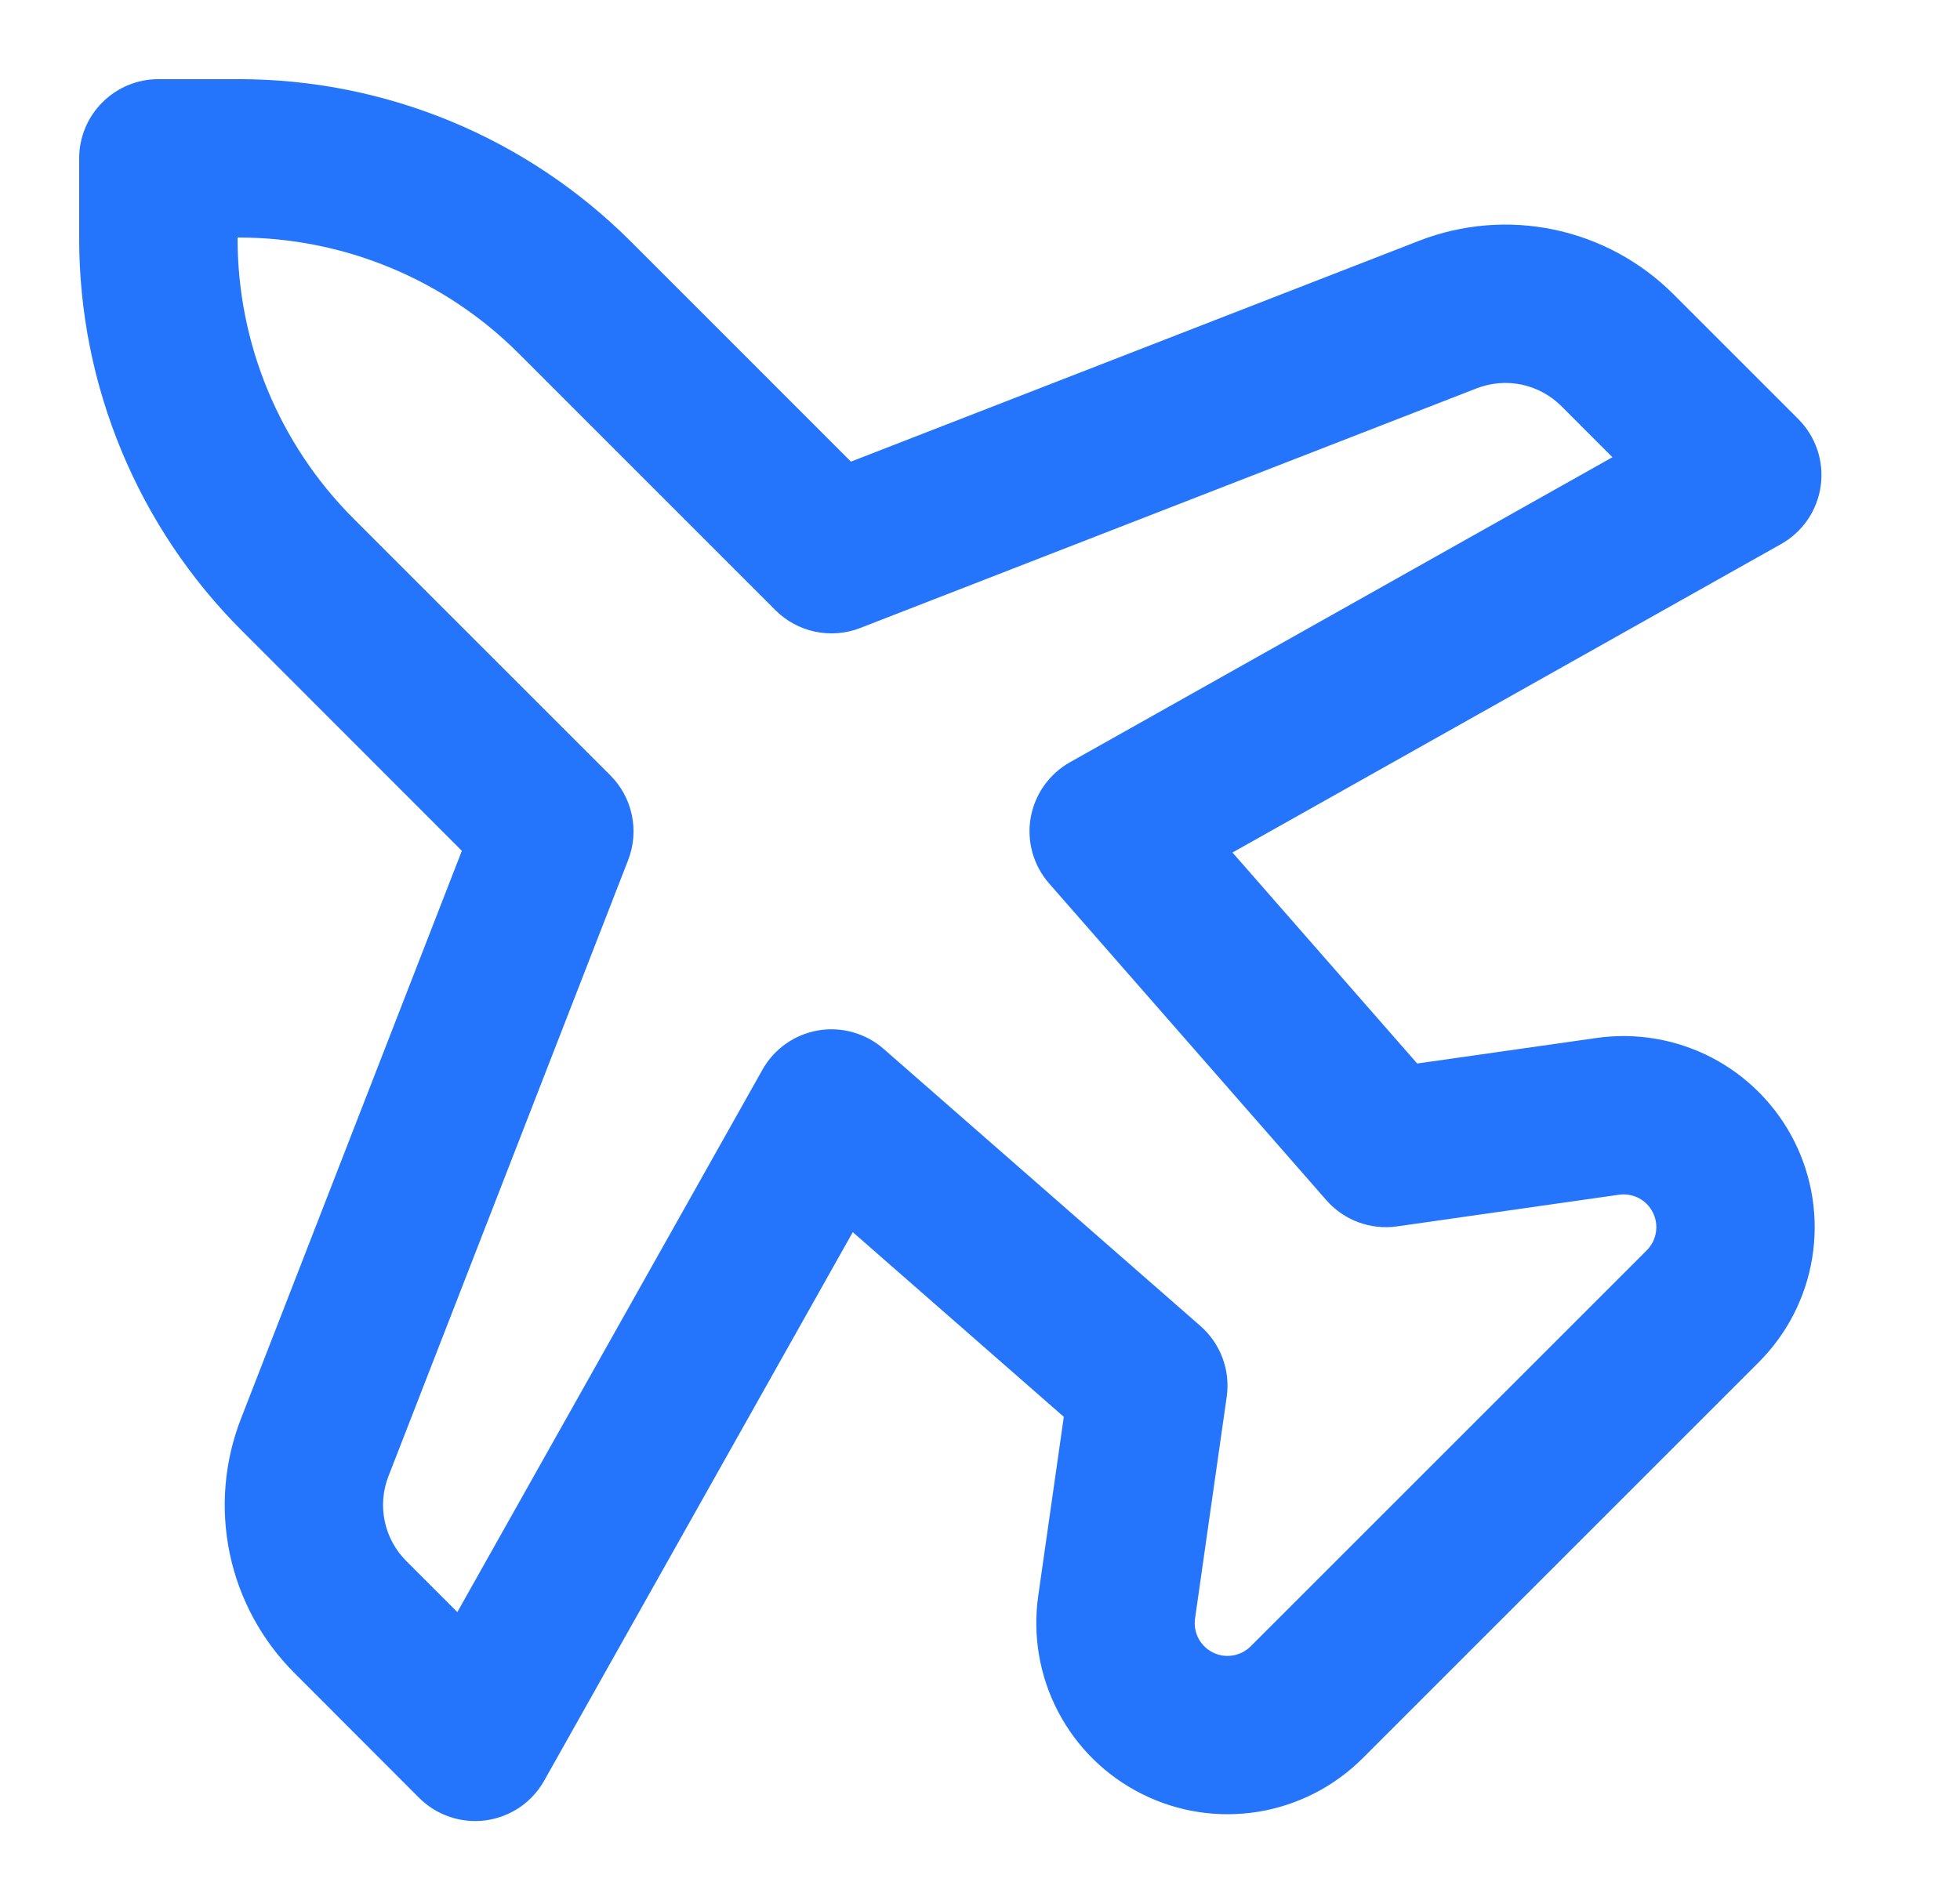 <svg width="33" height="32" viewBox="0 0 33 32" fill="none" xmlns="http://www.w3.org/2000/svg">
<g id="Airplane">
<path id="Vector" fill-rule="evenodd" clip-rule="evenodd" d="M1.333 2.666C1.333 2.313 1.473 1.974 1.724 1.724C1.974 1.473 2.313 1.333 2.666 1.333H4.02C5.246 1.333 6.459 1.574 7.592 2.043C8.724 2.512 9.753 3.2 10.62 4.066L14.327 7.774L23.895 4.054C24.619 3.773 25.409 3.708 26.169 3.868C26.928 4.028 27.625 4.405 28.174 4.954L30.277 7.057C30.423 7.203 30.533 7.38 30.598 7.575C30.664 7.77 30.683 7.978 30.655 8.182C30.627 8.385 30.552 8.58 30.437 8.75C30.321 8.92 30.167 9.061 29.988 9.162L20.751 14.357L23.861 17.91L26.88 17.48C27.548 17.384 28.23 17.502 28.829 17.815C29.427 18.129 29.912 18.623 30.214 19.227C30.516 19.831 30.62 20.515 30.512 21.182C30.404 21.849 30.088 22.465 29.61 22.942L22.943 29.609C22.466 30.087 21.85 30.402 21.183 30.511C20.516 30.619 19.832 30.515 19.228 30.212C18.623 29.91 18.13 29.426 17.816 28.827C17.502 28.229 17.385 27.547 17.48 26.878L17.911 23.86L14.358 20.75L9.163 29.986C9.062 30.166 8.921 30.32 8.751 30.436C8.58 30.552 8.385 30.627 8.181 30.655C7.977 30.683 7.769 30.663 7.574 30.597C7.379 30.532 7.201 30.422 7.056 30.276L4.956 28.173C4.407 27.624 4.029 26.927 3.869 26.168C3.71 25.408 3.774 24.618 4.056 23.894L7.776 14.328L4.069 10.618C3.202 9.752 2.514 8.723 2.045 7.59C1.575 6.458 1.333 5.244 1.333 4.018V2.666ZM4 4V4.02C4 5.787 4.702 7.483 5.952 8.733L10.276 13.057C10.459 13.24 10.585 13.472 10.638 13.726C10.692 13.979 10.67 14.242 10.576 14.484L6.54 24.861C6.446 25.102 6.424 25.366 6.478 25.619C6.531 25.872 6.657 26.105 6.84 26.288L7.7 27.148L12.838 18.013C12.935 17.84 13.069 17.691 13.232 17.577C13.393 17.463 13.579 17.386 13.774 17.353C13.97 17.319 14.17 17.33 14.361 17.384C14.552 17.438 14.729 17.533 14.878 17.664L20.211 22.33C20.378 22.476 20.506 22.662 20.584 22.87C20.661 23.078 20.685 23.301 20.654 23.521L20.121 27.254C20.104 27.369 20.124 27.486 20.177 27.589C20.231 27.692 20.316 27.776 20.42 27.828C20.523 27.88 20.641 27.898 20.756 27.879C20.87 27.86 20.976 27.806 21.058 27.724L27.725 21.057C27.807 20.975 27.862 20.869 27.88 20.755C27.899 20.64 27.881 20.523 27.829 20.419C27.777 20.315 27.694 20.23 27.591 20.176C27.488 20.123 27.37 20.103 27.256 20.12L23.522 20.653C23.302 20.684 23.078 20.66 22.87 20.583C22.662 20.506 22.476 20.378 22.33 20.21L17.663 14.877C17.533 14.728 17.437 14.551 17.383 14.36C17.33 14.169 17.319 13.969 17.353 13.774C17.387 13.578 17.463 13.393 17.578 13.231C17.692 13.069 17.841 12.934 18.014 12.837L27.148 7.7L26.289 6.84C26.106 6.657 25.873 6.531 25.62 6.477C25.367 6.424 25.103 6.446 24.862 6.54L14.483 10.576C14.242 10.67 13.978 10.691 13.725 10.638C13.472 10.585 13.239 10.459 13.056 10.276L8.733 5.952C7.483 4.702 5.788 4 4.02 4H4Z" fill="#2575FC"/>
</g>
</svg>
